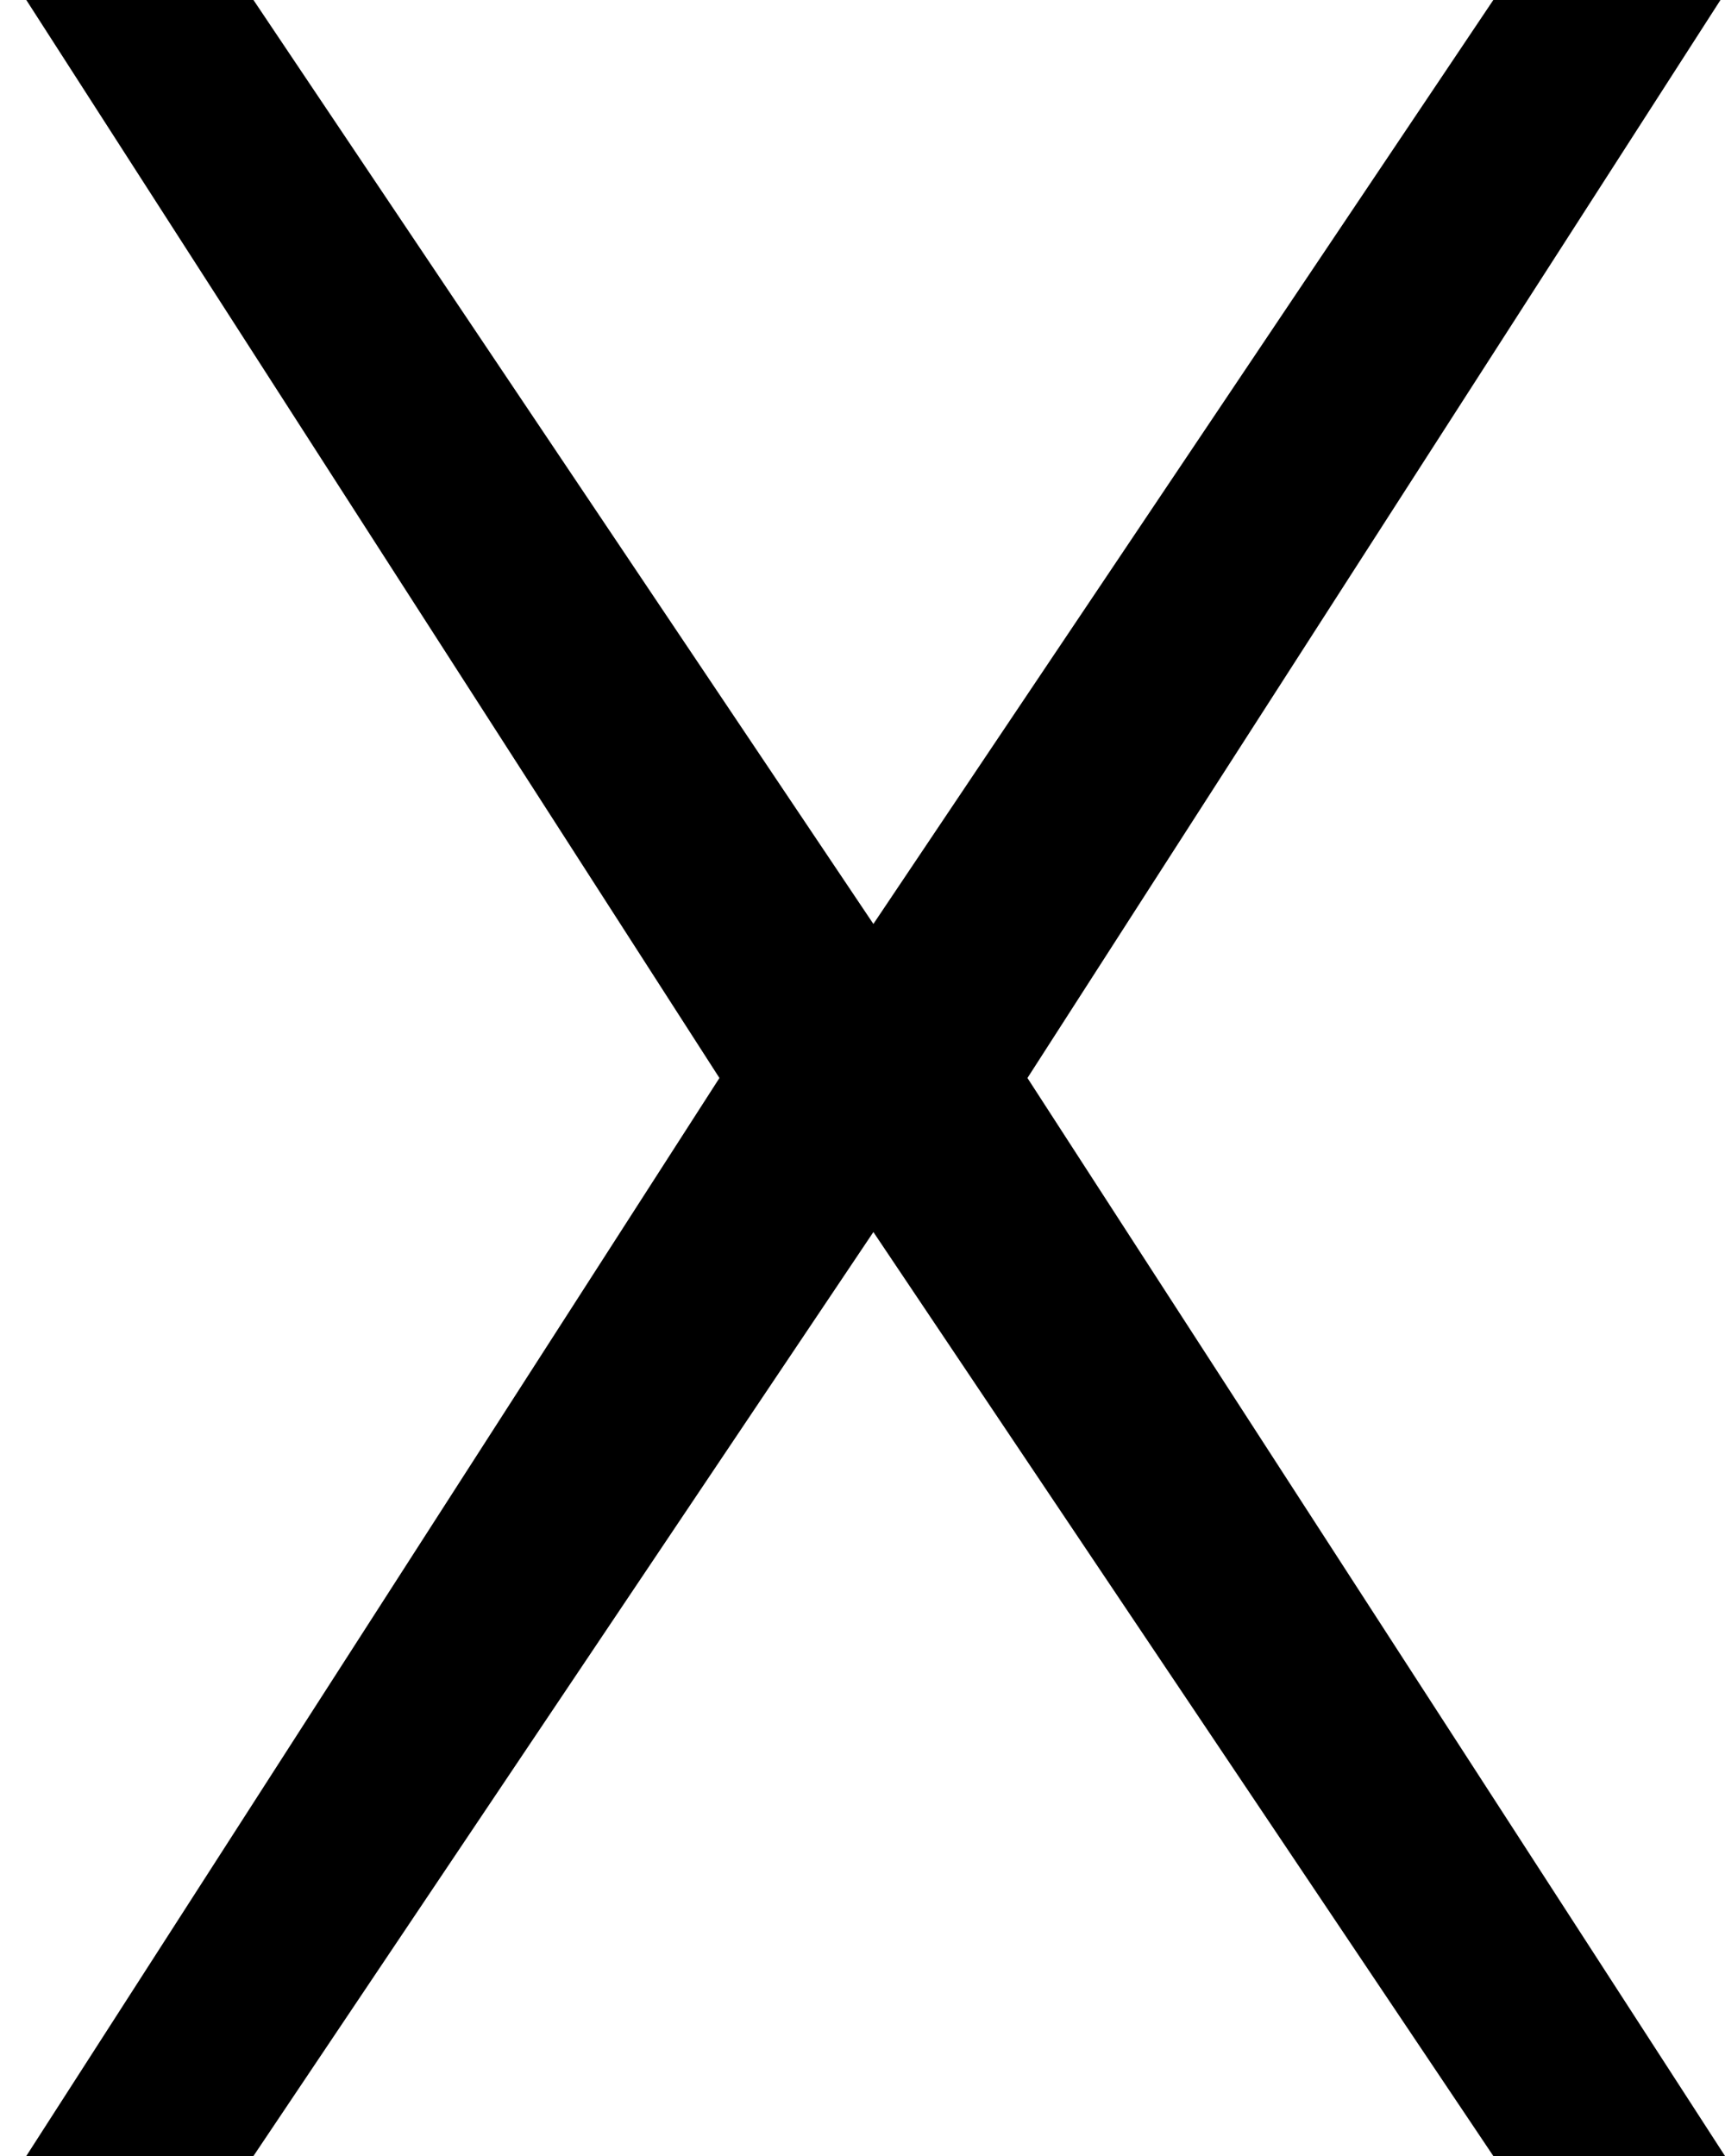 <svg width="16" height="20" viewBox="0 0 16 20" fill="none" xmlns="http://www.w3.org/2000/svg">
<path d="M2.351 0L8.101 8.571L13.851 0H15.958L9.53 10L16 20H13.851L8.101 11.429L2.351 20H0.244L6.673 10L0.244 0H2.351Z" fill="black"/>
</svg>
